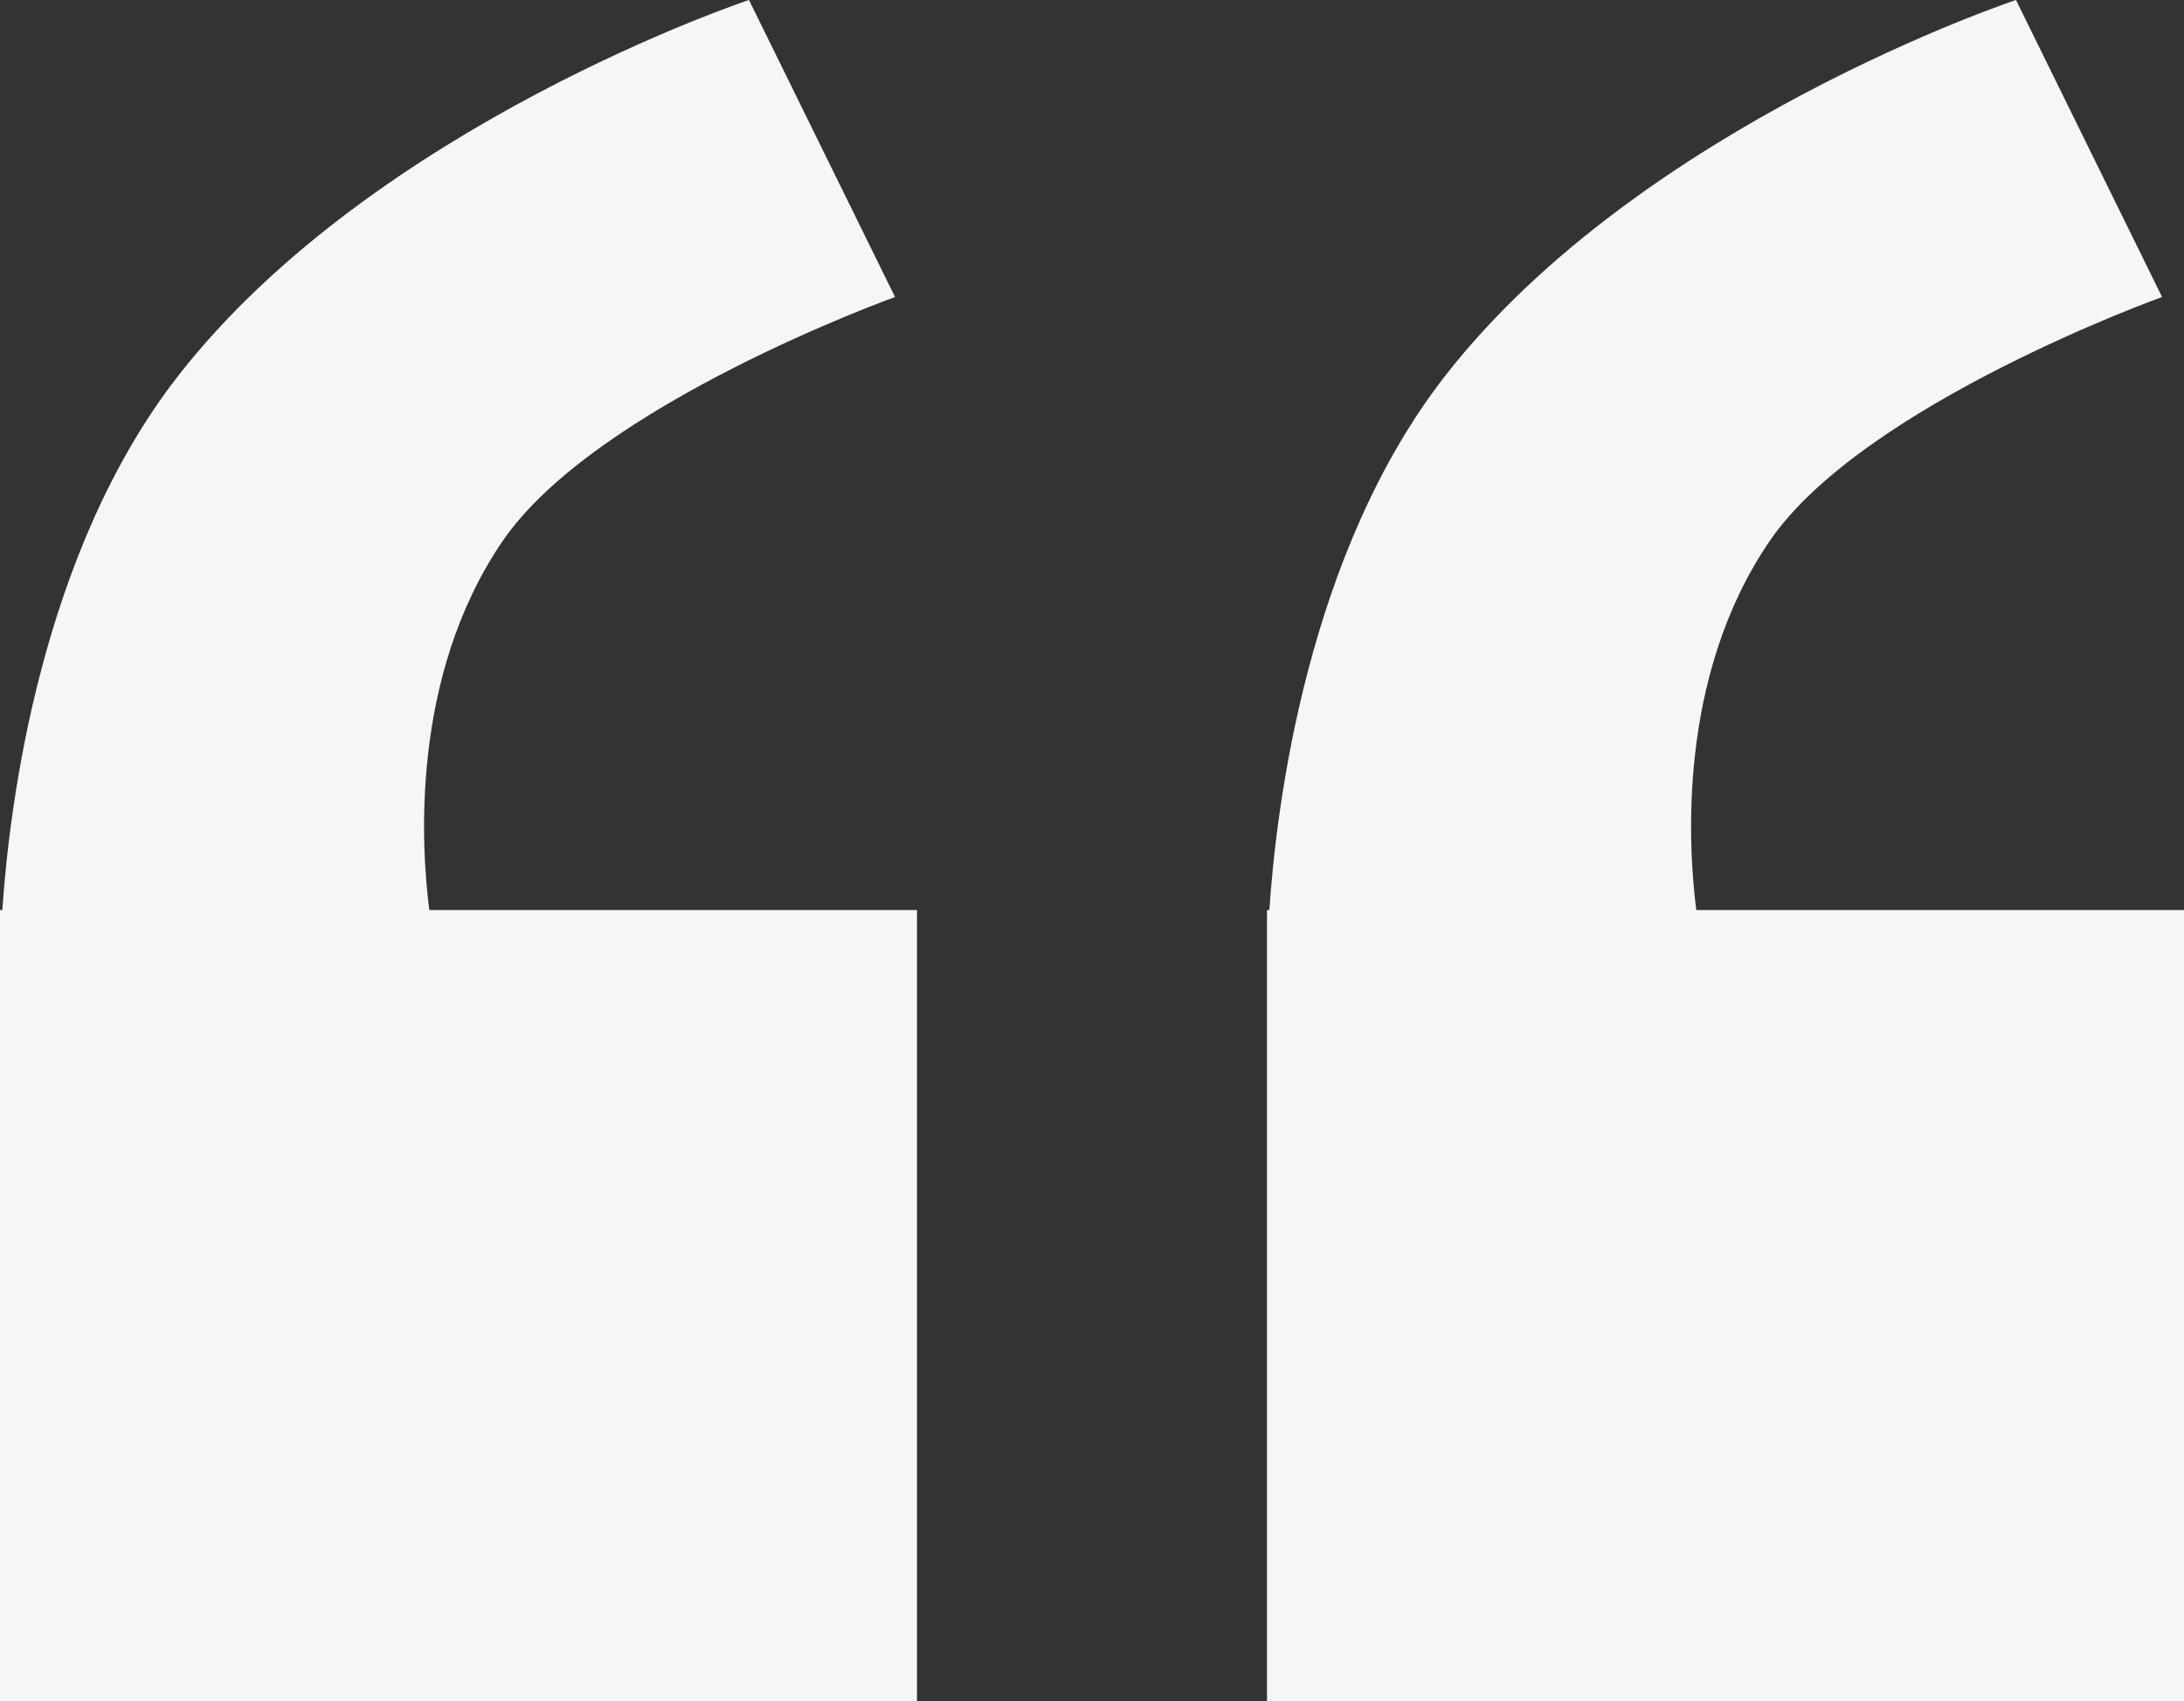 <?xml version="1.0" encoding="utf-8"?>
<!-- Generator: Adobe Illustrator 15.0.0, SVG Export Plug-In . SVG Version: 6.00 Build 0)  -->
<!DOCTYPE svg PUBLIC "-//W3C//DTD SVG 1.1//EN" "http://www.w3.org/Graphics/SVG/1.1/DTD/svg11.dtd">
<svg version="1.1" id="Кавычки_1_" xmlns="http://www.w3.org/2000/svg" xmlns:xlink="http://www.w3.org/1999/xlink" x="0px"
	 y="0px" width="159.18px" height="123.977px" viewBox="0 0 159.18 123.977" enable-background="new 0 0 159.18 123.977"
	 xml:space="preserve">
<rect x="0" y="0" width="159.18" height="123.977" fill="#333333" stroke="none"/>
<g id="Кавычки">
	<g>
		<path fill-rule="evenodd" clip-rule="evenodd" fill="#F6F6F6" d="M123.635,66.326c-0.567-4.383-1.456-16.933,5.338-26.886
			c6.813-9.971,28.608-17.794,28.608-17.794L146.935,0c0,0-27.285,9.056-41.578,27.357c-10.082,12.908-12.33,31.377-12.842,38.969
			h-0.17v57.65h66.835v-57.65H123.635z M36.628,39.44c6.813-9.971,28.607-17.794,28.607-17.794L54.59,0
			c0,0-27.286,9.056-41.578,27.357C2.93,40.266,0.681,58.734,0.17,66.326H0v57.65h66.835v-57.65H31.29
			C30.722,61.943,29.833,49.394,36.628,39.44z"/>
	</g>
</g>
</svg>
